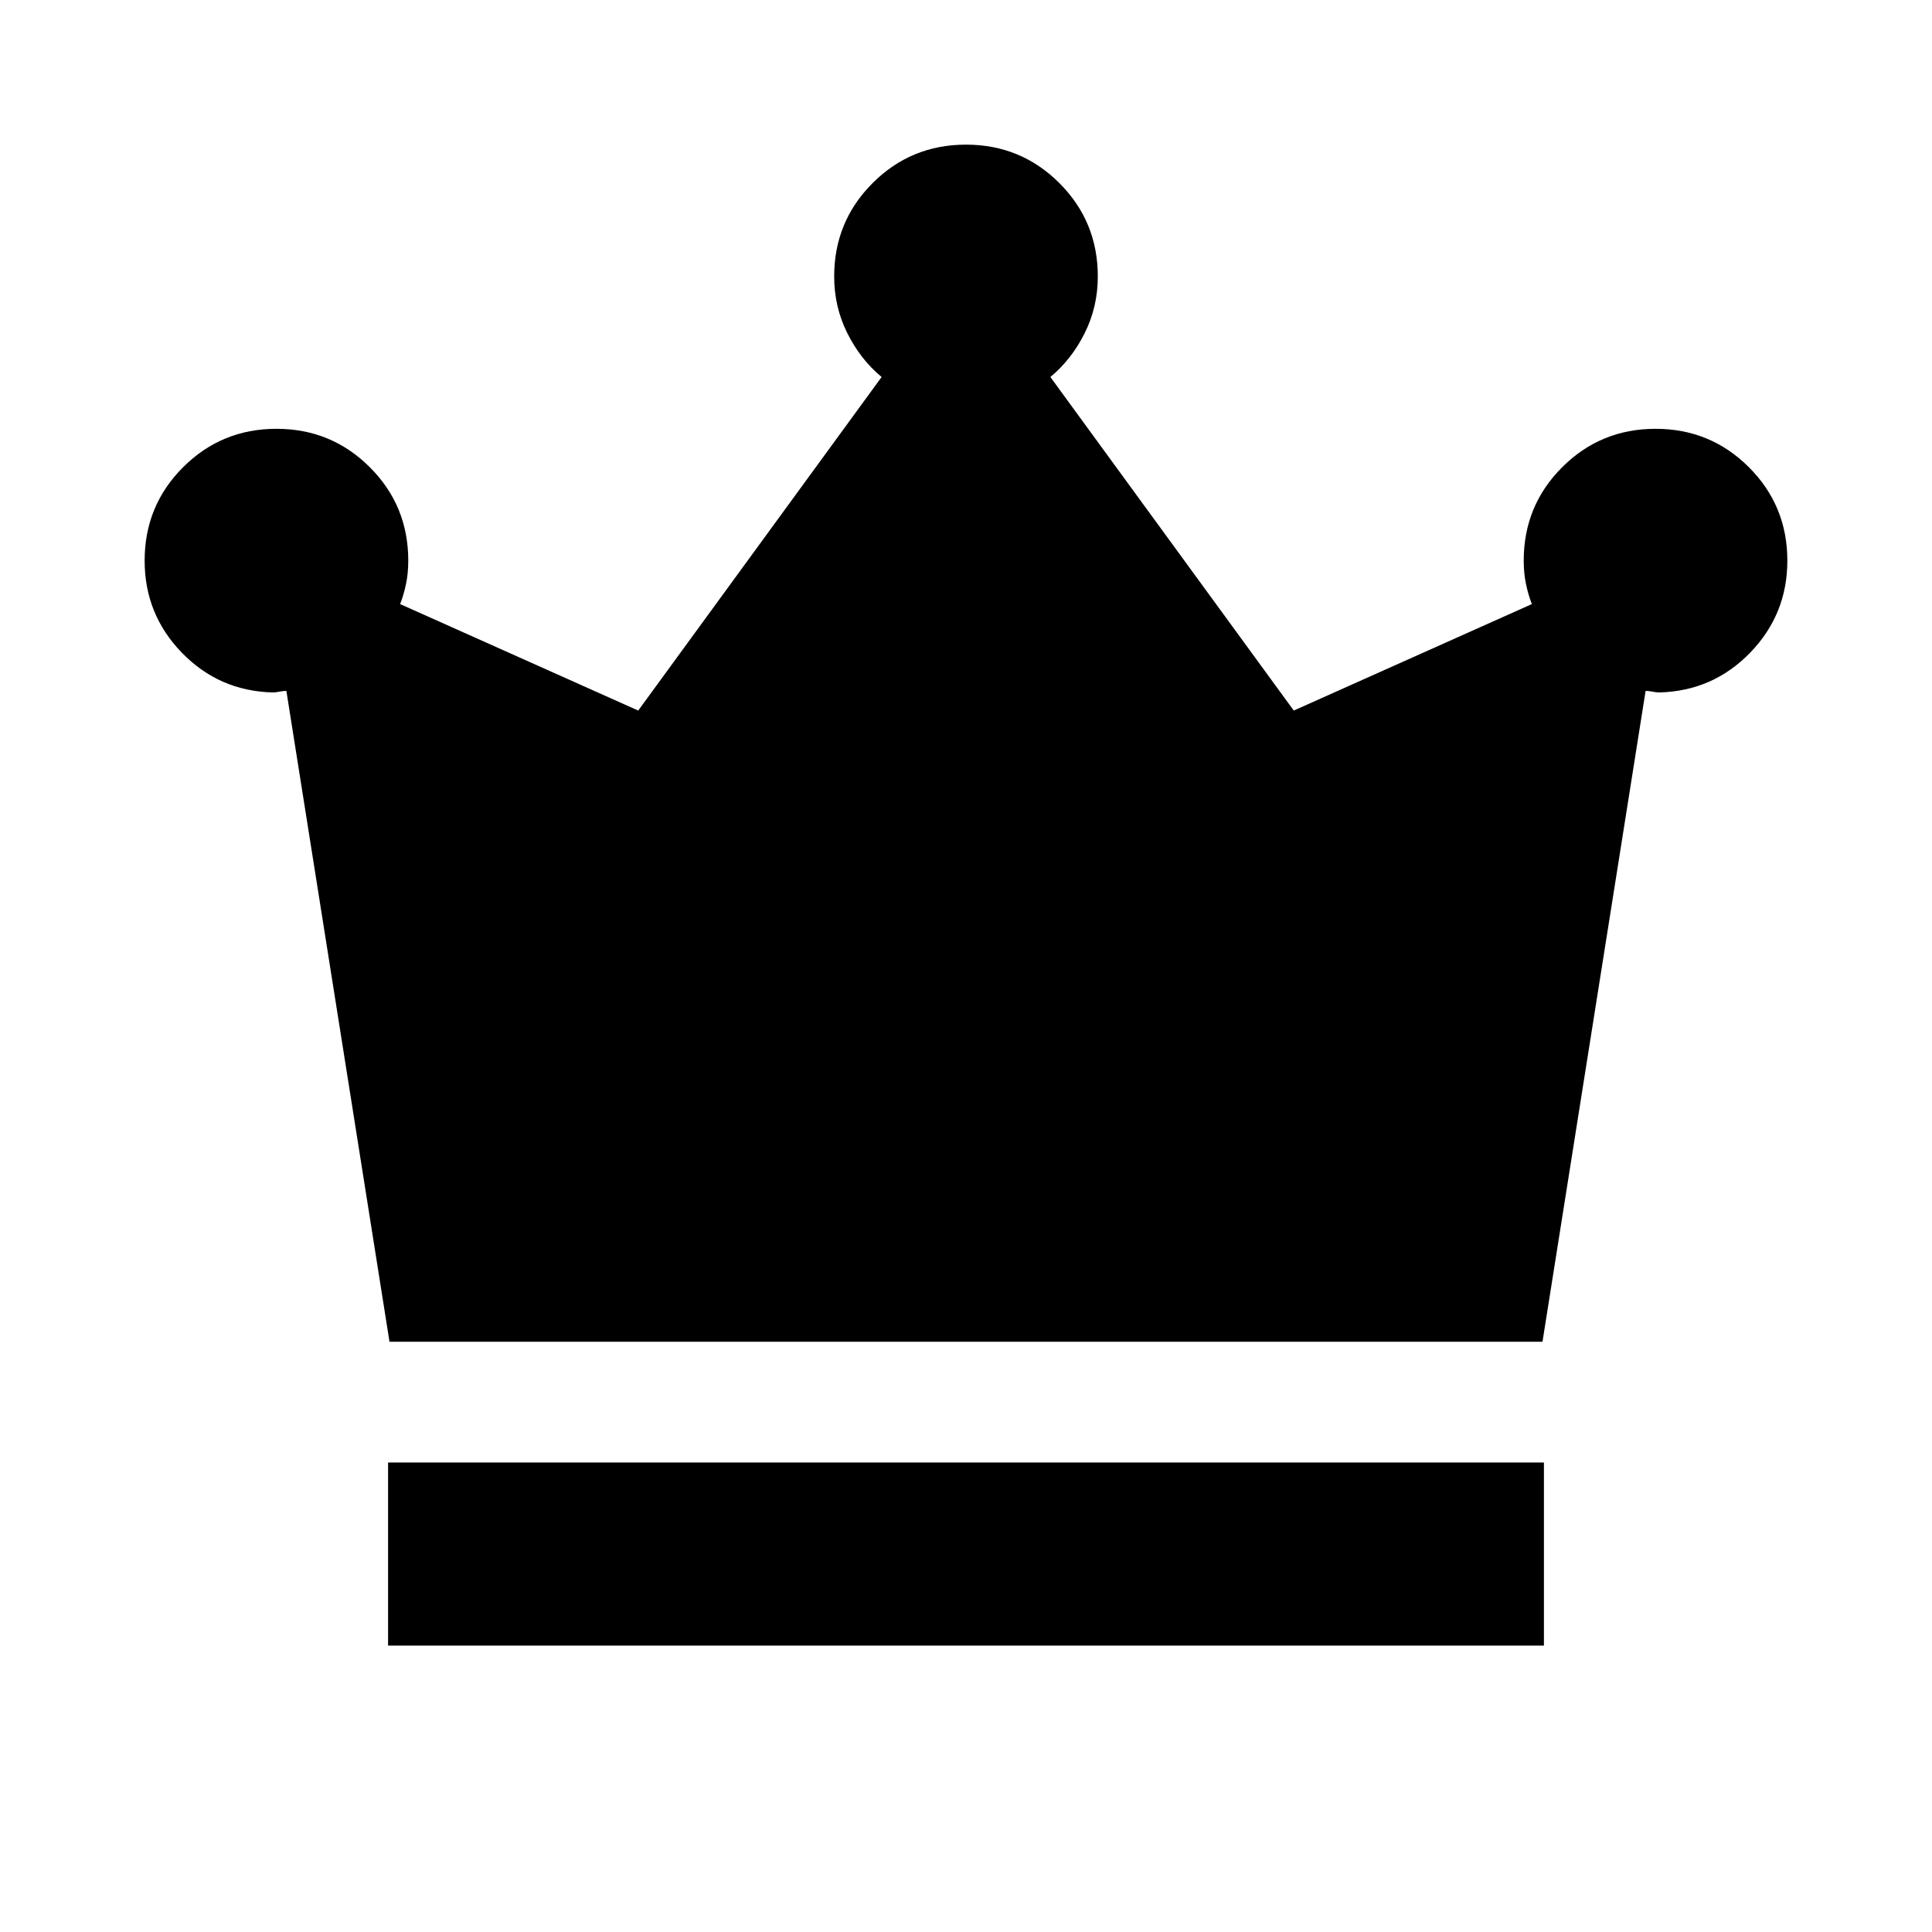 <svg xmlns="http://www.w3.org/2000/svg" height="24" viewBox="0 -960 960 960" width="24"><path d="M192.83-142.3v-91h574.34v91H192.83Zm.71-151L142.3-616.7q-1.52 0-3.42.38-1.9.39-3.42.39-26.68-.72-45.13-19.78-18.46-19.05-18.46-45.72 0-27.3 19.1-46.4 19.11-19.1 46.4-19.1t46.4 19.1q19.1 19.1 19.1 46.4 0 6.29-1.14 11.69-1.14 5.39-2.9 9.91l118.3 52.9 120.94-165.74q-10.53-8.72-17.05-21.8-6.52-13.07-6.52-28.16 0-27.29 19.1-46.4 19.11-19.1 46.4-19.1t46.4 19.1q19.1 19.11 19.1 46.4 0 15.09-6.52 28.16-6.52 13.08-17.05 21.8l120.94 165.74 118.3-52.9q-1.76-4.52-2.9-9.91-1.14-5.4-1.14-11.69 0-27.3 19.1-46.4 19.11-19.1 46.4-19.1t46.4 19.1q19.1 19.1 19.1 46.4 0 26.67-18.46 45.72-18.45 19.06-45.13 19.78-1.52 0-3.42-.39-1.9-.38-3.42-.38l-51.24 323.4H193.54Z"/></svg>